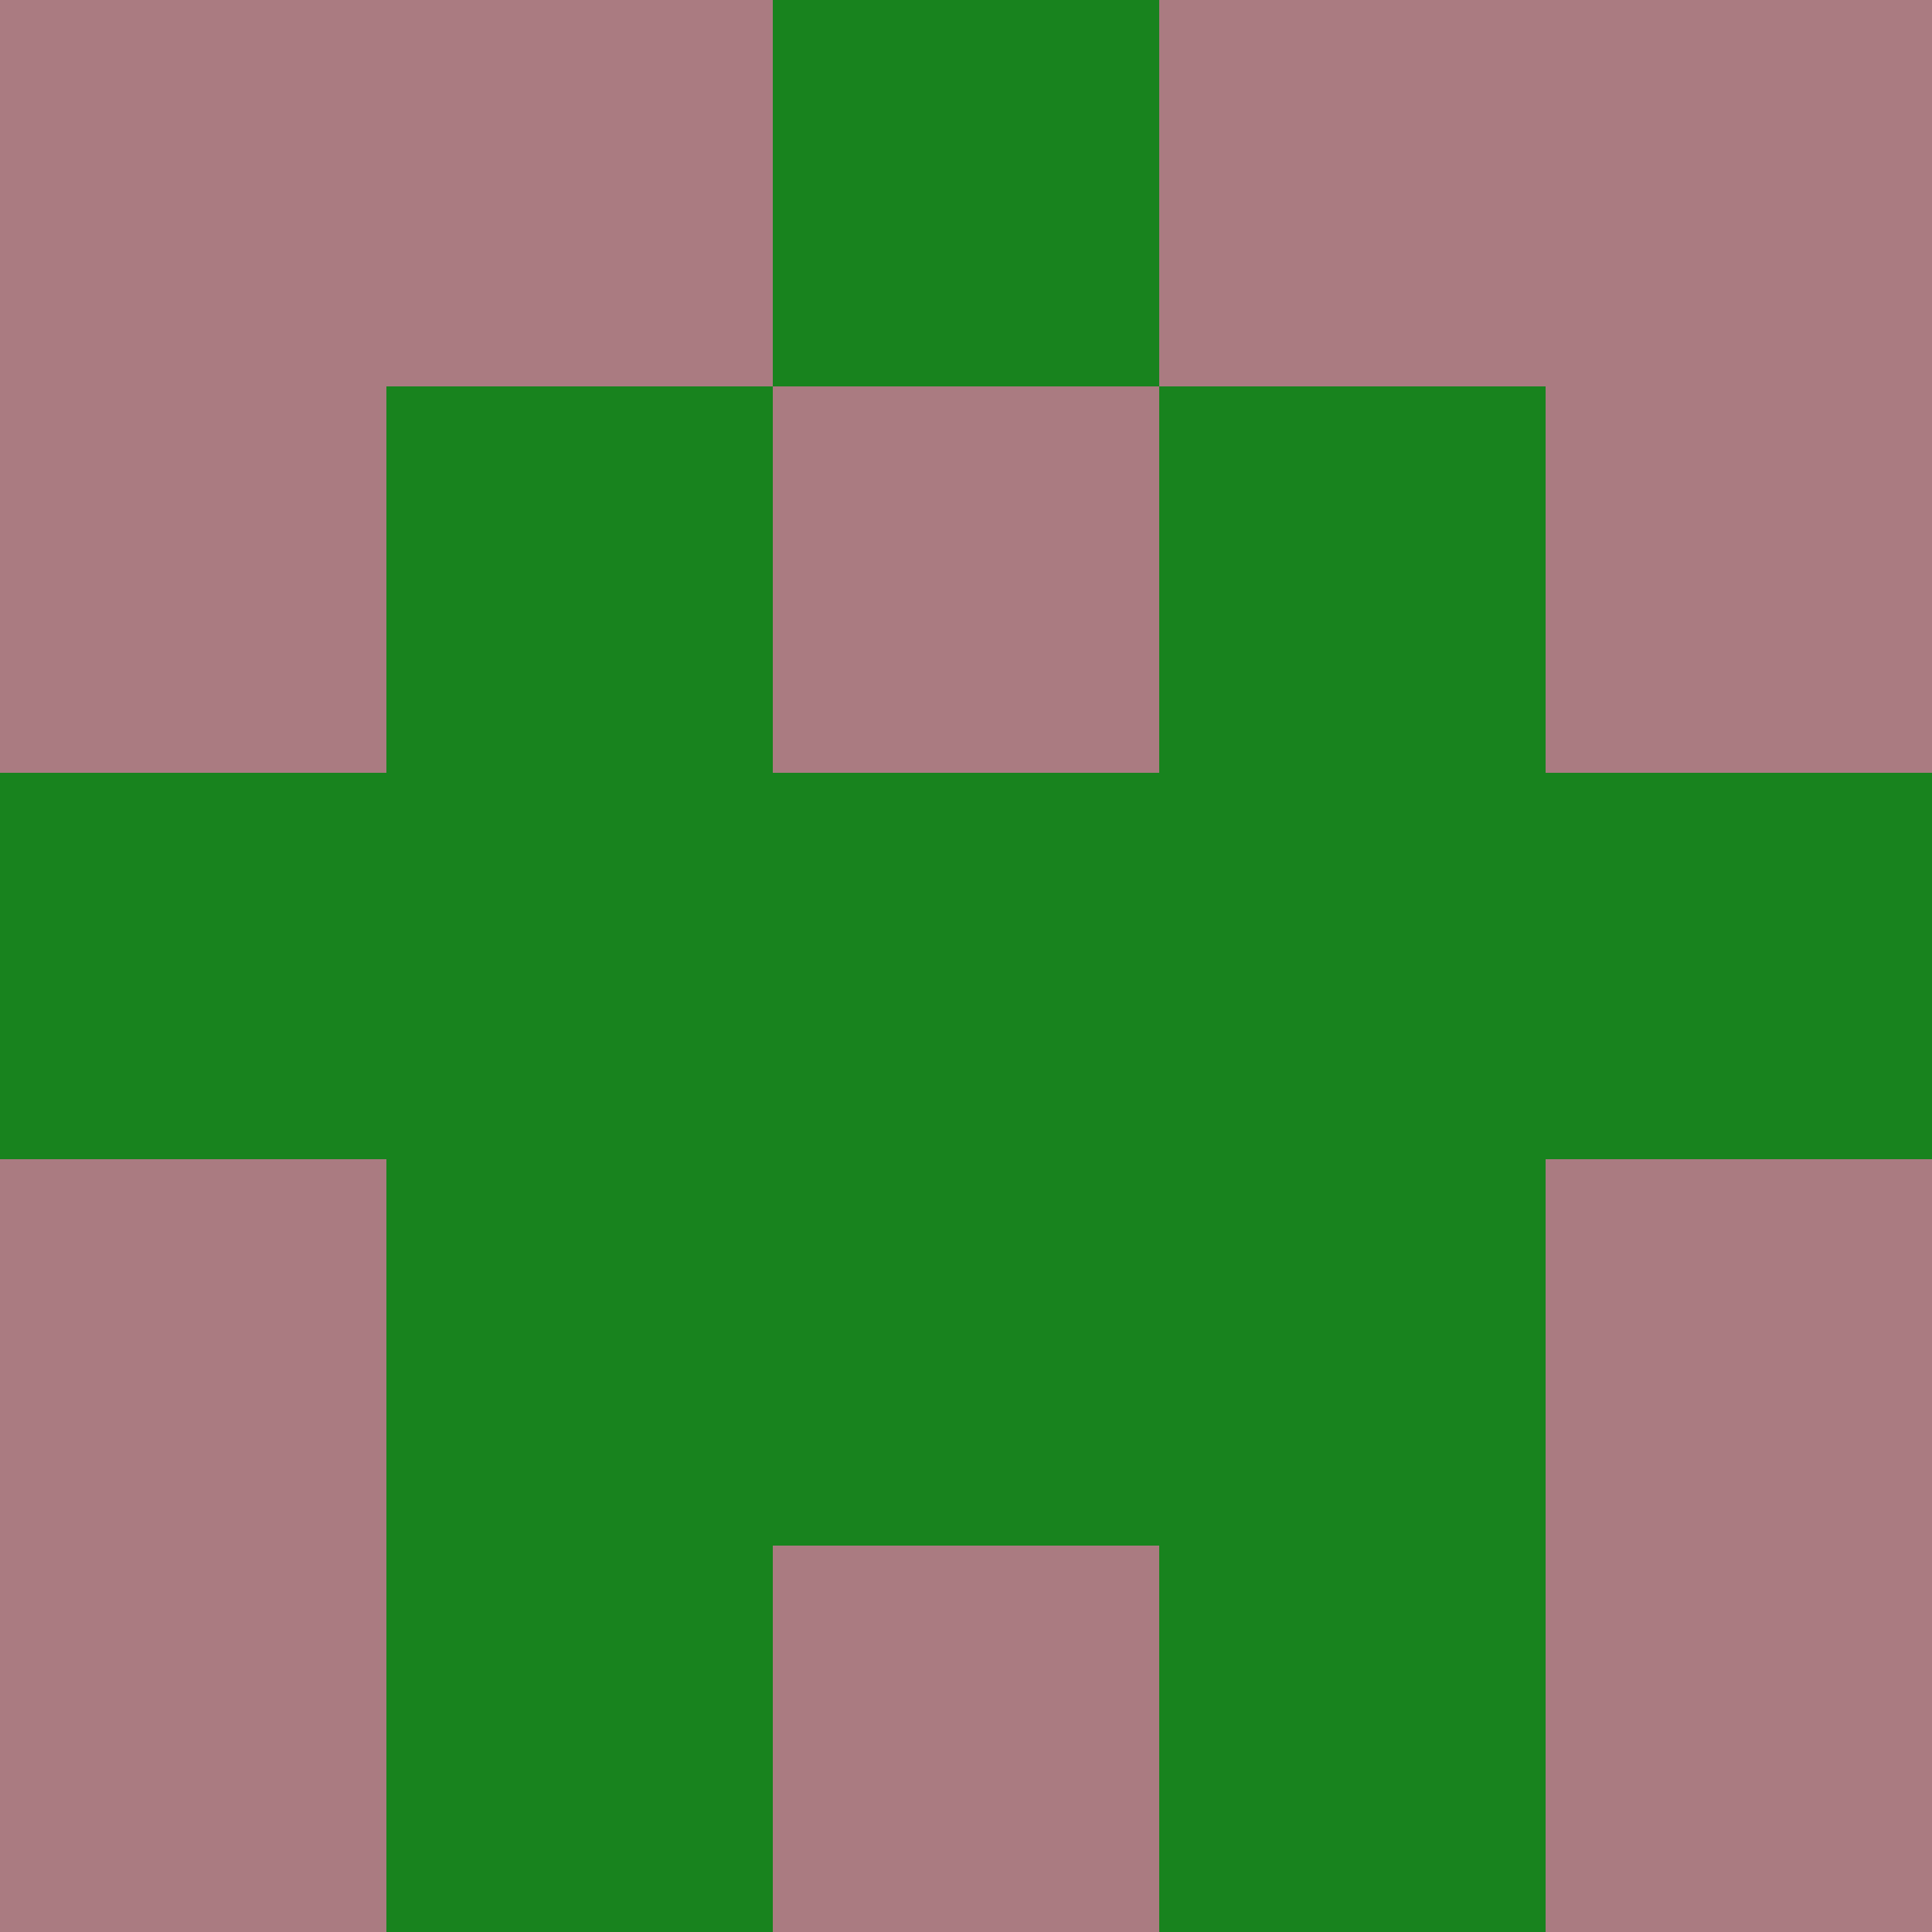 <svg xmlns="http://www.w3.org/2000/svg" viewBox="0 0 5 5" height="100" width="100">
                        <rect x="0" y="0" height="1" width="1" fill="#AA7B81"/>
                    <rect x="4" y="0" height="1" width="1" fill="#AA7B81"/>
                    <rect x="1" y="0" height="1" width="1" fill="#AA7B81"/>
                    <rect x="3" y="0" height="1" width="1" fill="#AA7B81"/>
                    <rect x="2" y="0" height="1" width="1" fill="#18831E"/>
                                <rect x="0" y="1" height="1" width="1" fill="#AA7B81"/>
                    <rect x="4" y="1" height="1" width="1" fill="#AA7B81"/>
                    <rect x="1" y="1" height="1" width="1" fill="#18831E"/>
                    <rect x="3" y="1" height="1" width="1" fill="#18831E"/>
                    <rect x="2" y="1" height="1" width="1" fill="#AA7B81"/>
                                <rect x="0" y="2" height="1" width="1" fill="#18831E"/>
                    <rect x="4" y="2" height="1" width="1" fill="#18831E"/>
                    <rect x="1" y="2" height="1" width="1" fill="#18831E"/>
                    <rect x="3" y="2" height="1" width="1" fill="#18831E"/>
                    <rect x="2" y="2" height="1" width="1" fill="#18831E"/>
                                <rect x="0" y="3" height="1" width="1" fill="#AA7B81"/>
                    <rect x="4" y="3" height="1" width="1" fill="#AA7B81"/>
                    <rect x="1" y="3" height="1" width="1" fill="#18831E"/>
                    <rect x="3" y="3" height="1" width="1" fill="#18831E"/>
                    <rect x="2" y="3" height="1" width="1" fill="#18831E"/>
                                <rect x="0" y="4" height="1" width="1" fill="#AA7B81"/>
                    <rect x="4" y="4" height="1" width="1" fill="#AA7B81"/>
                    <rect x="1" y="4" height="1" width="1" fill="#18831E"/>
                    <rect x="3" y="4" height="1" width="1" fill="#18831E"/>
                    <rect x="2" y="4" height="1" width="1" fill="#AA7B81"/>
            </svg>
